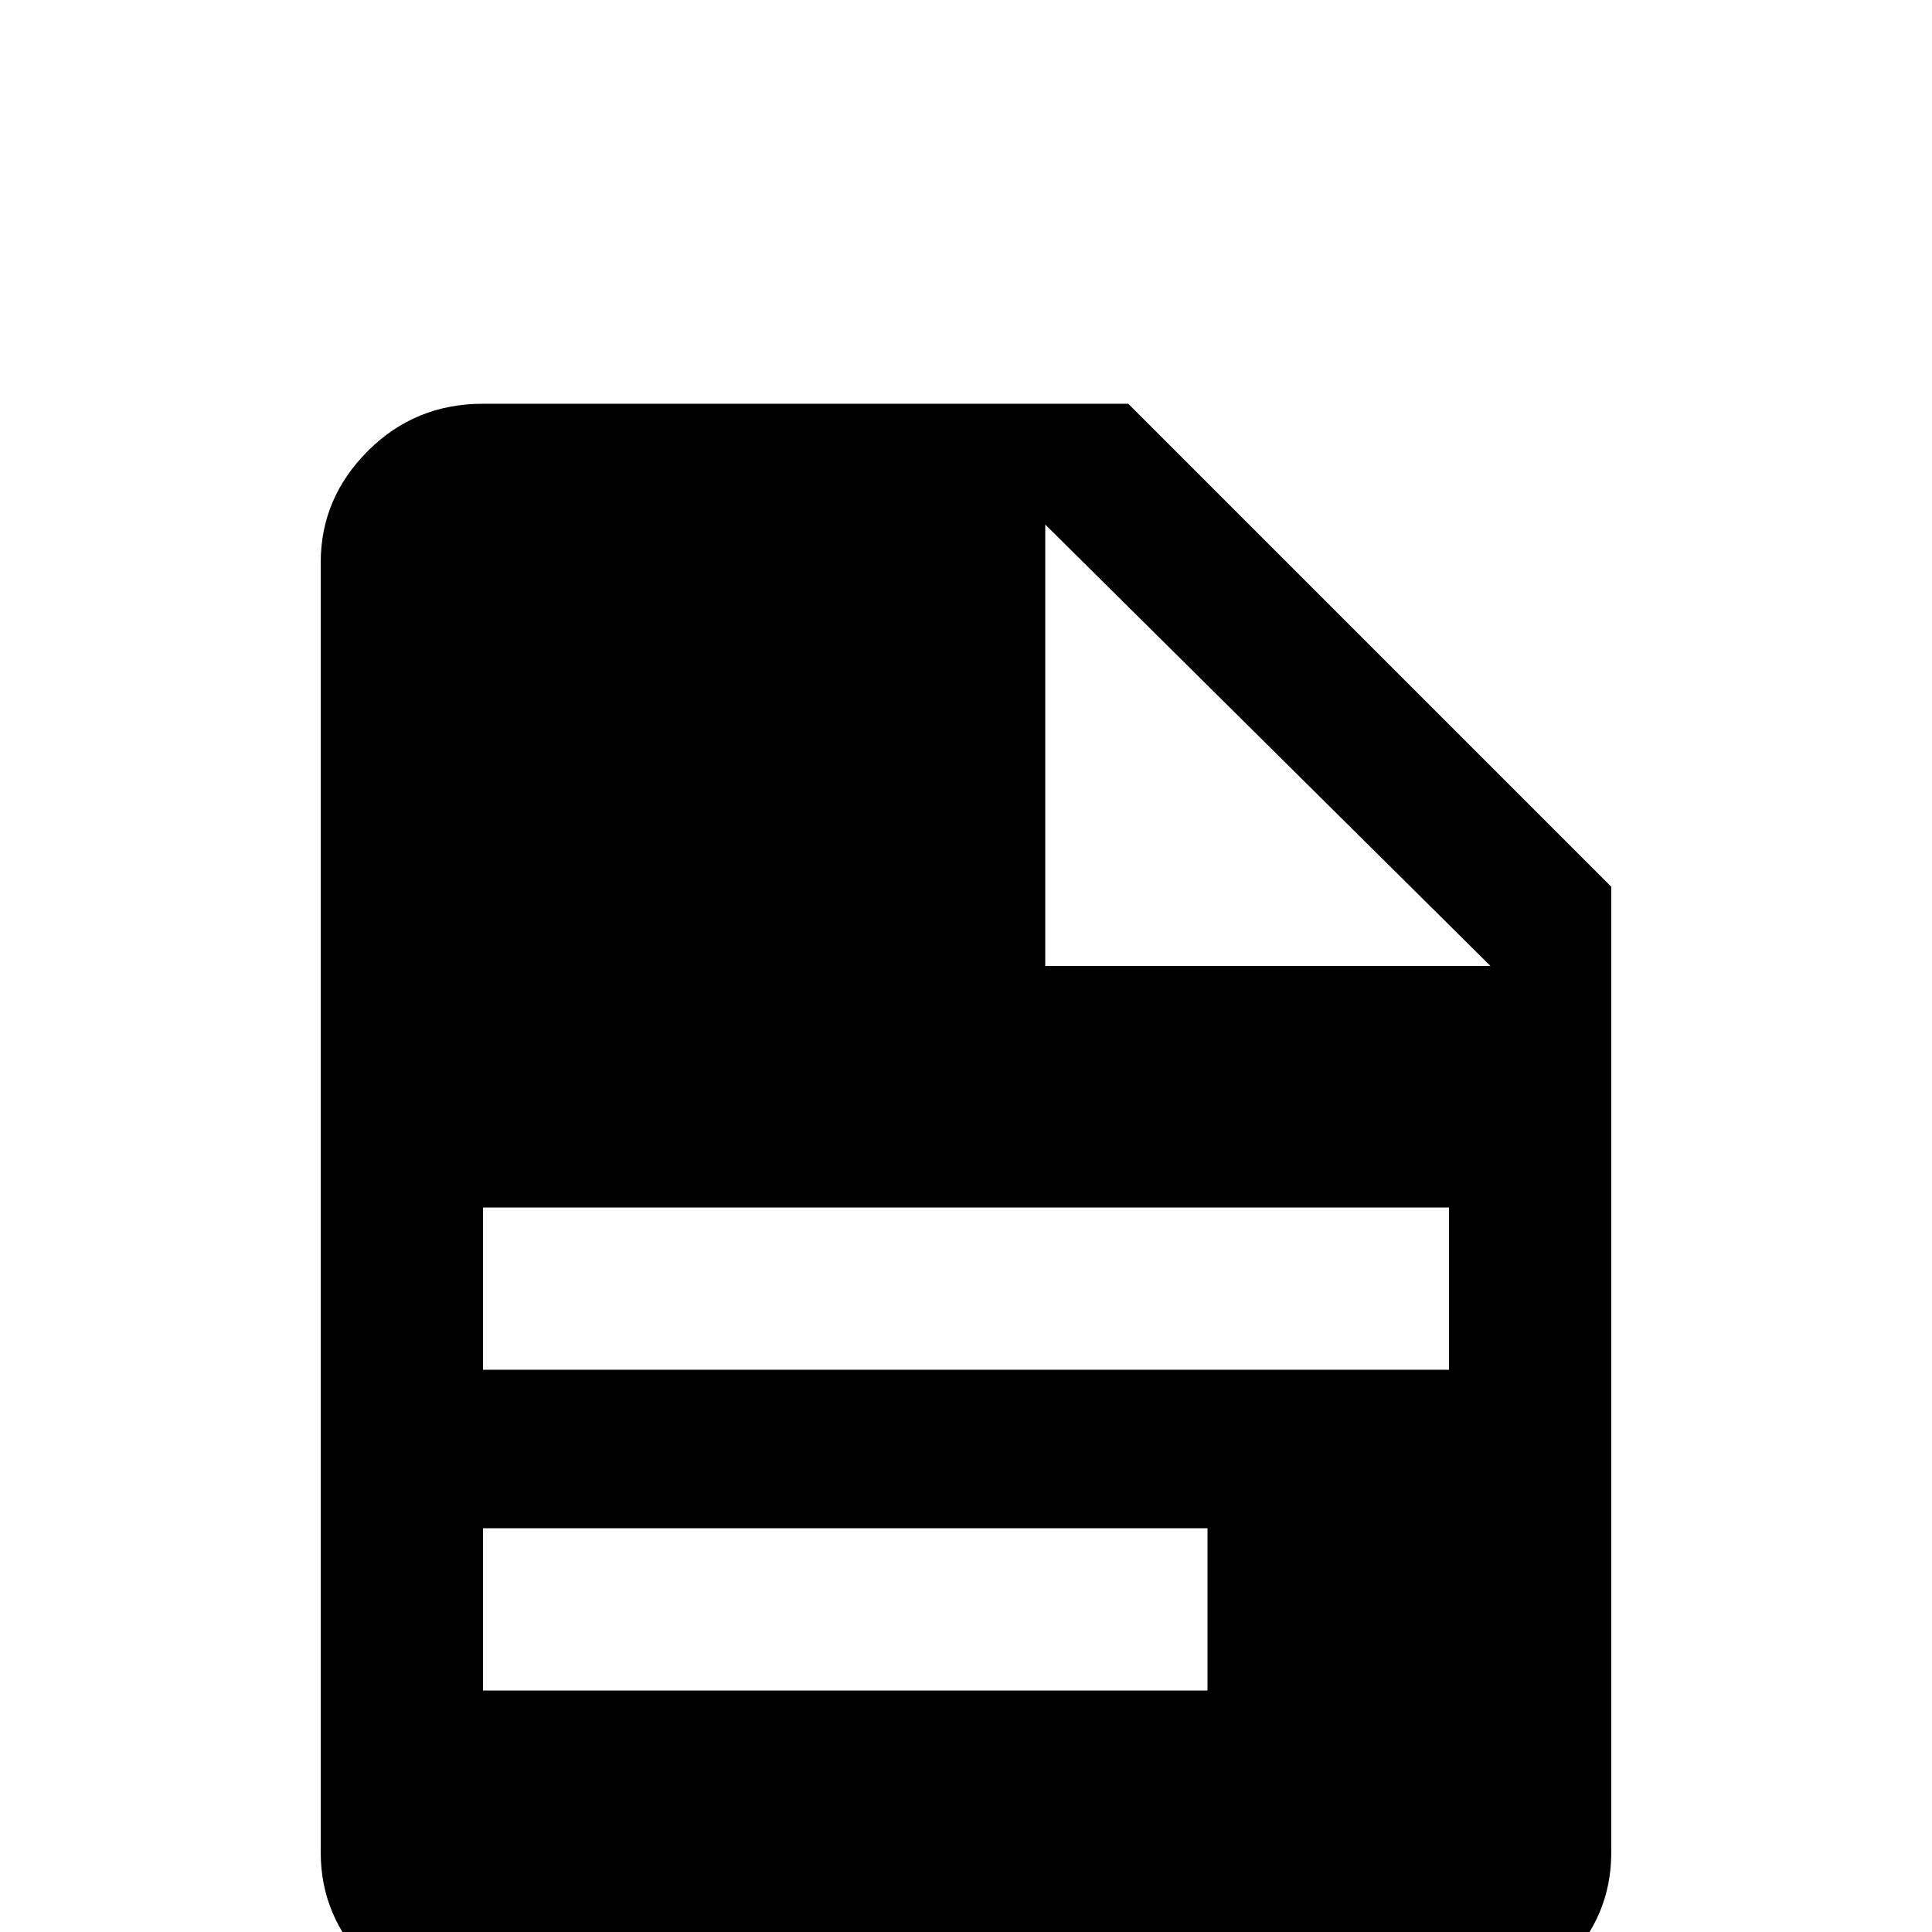 <svg xmlns="http://www.w3.org/2000/svg" viewBox="0 -512 512 512">
	<path fill="#000000" d="M277 -256H395L277 -373ZM128 -405H299L427 -277V-21Q427 -4 414.5 8.5Q402 21 384 21H128Q110 21 97.5 8.5Q85 -4 85 -21V-363Q85 -380 97.5 -392.5Q110 -405 128 -405ZM320 -64V-107H128V-64ZM384 -149V-192H128V-149Z"/>
</svg>